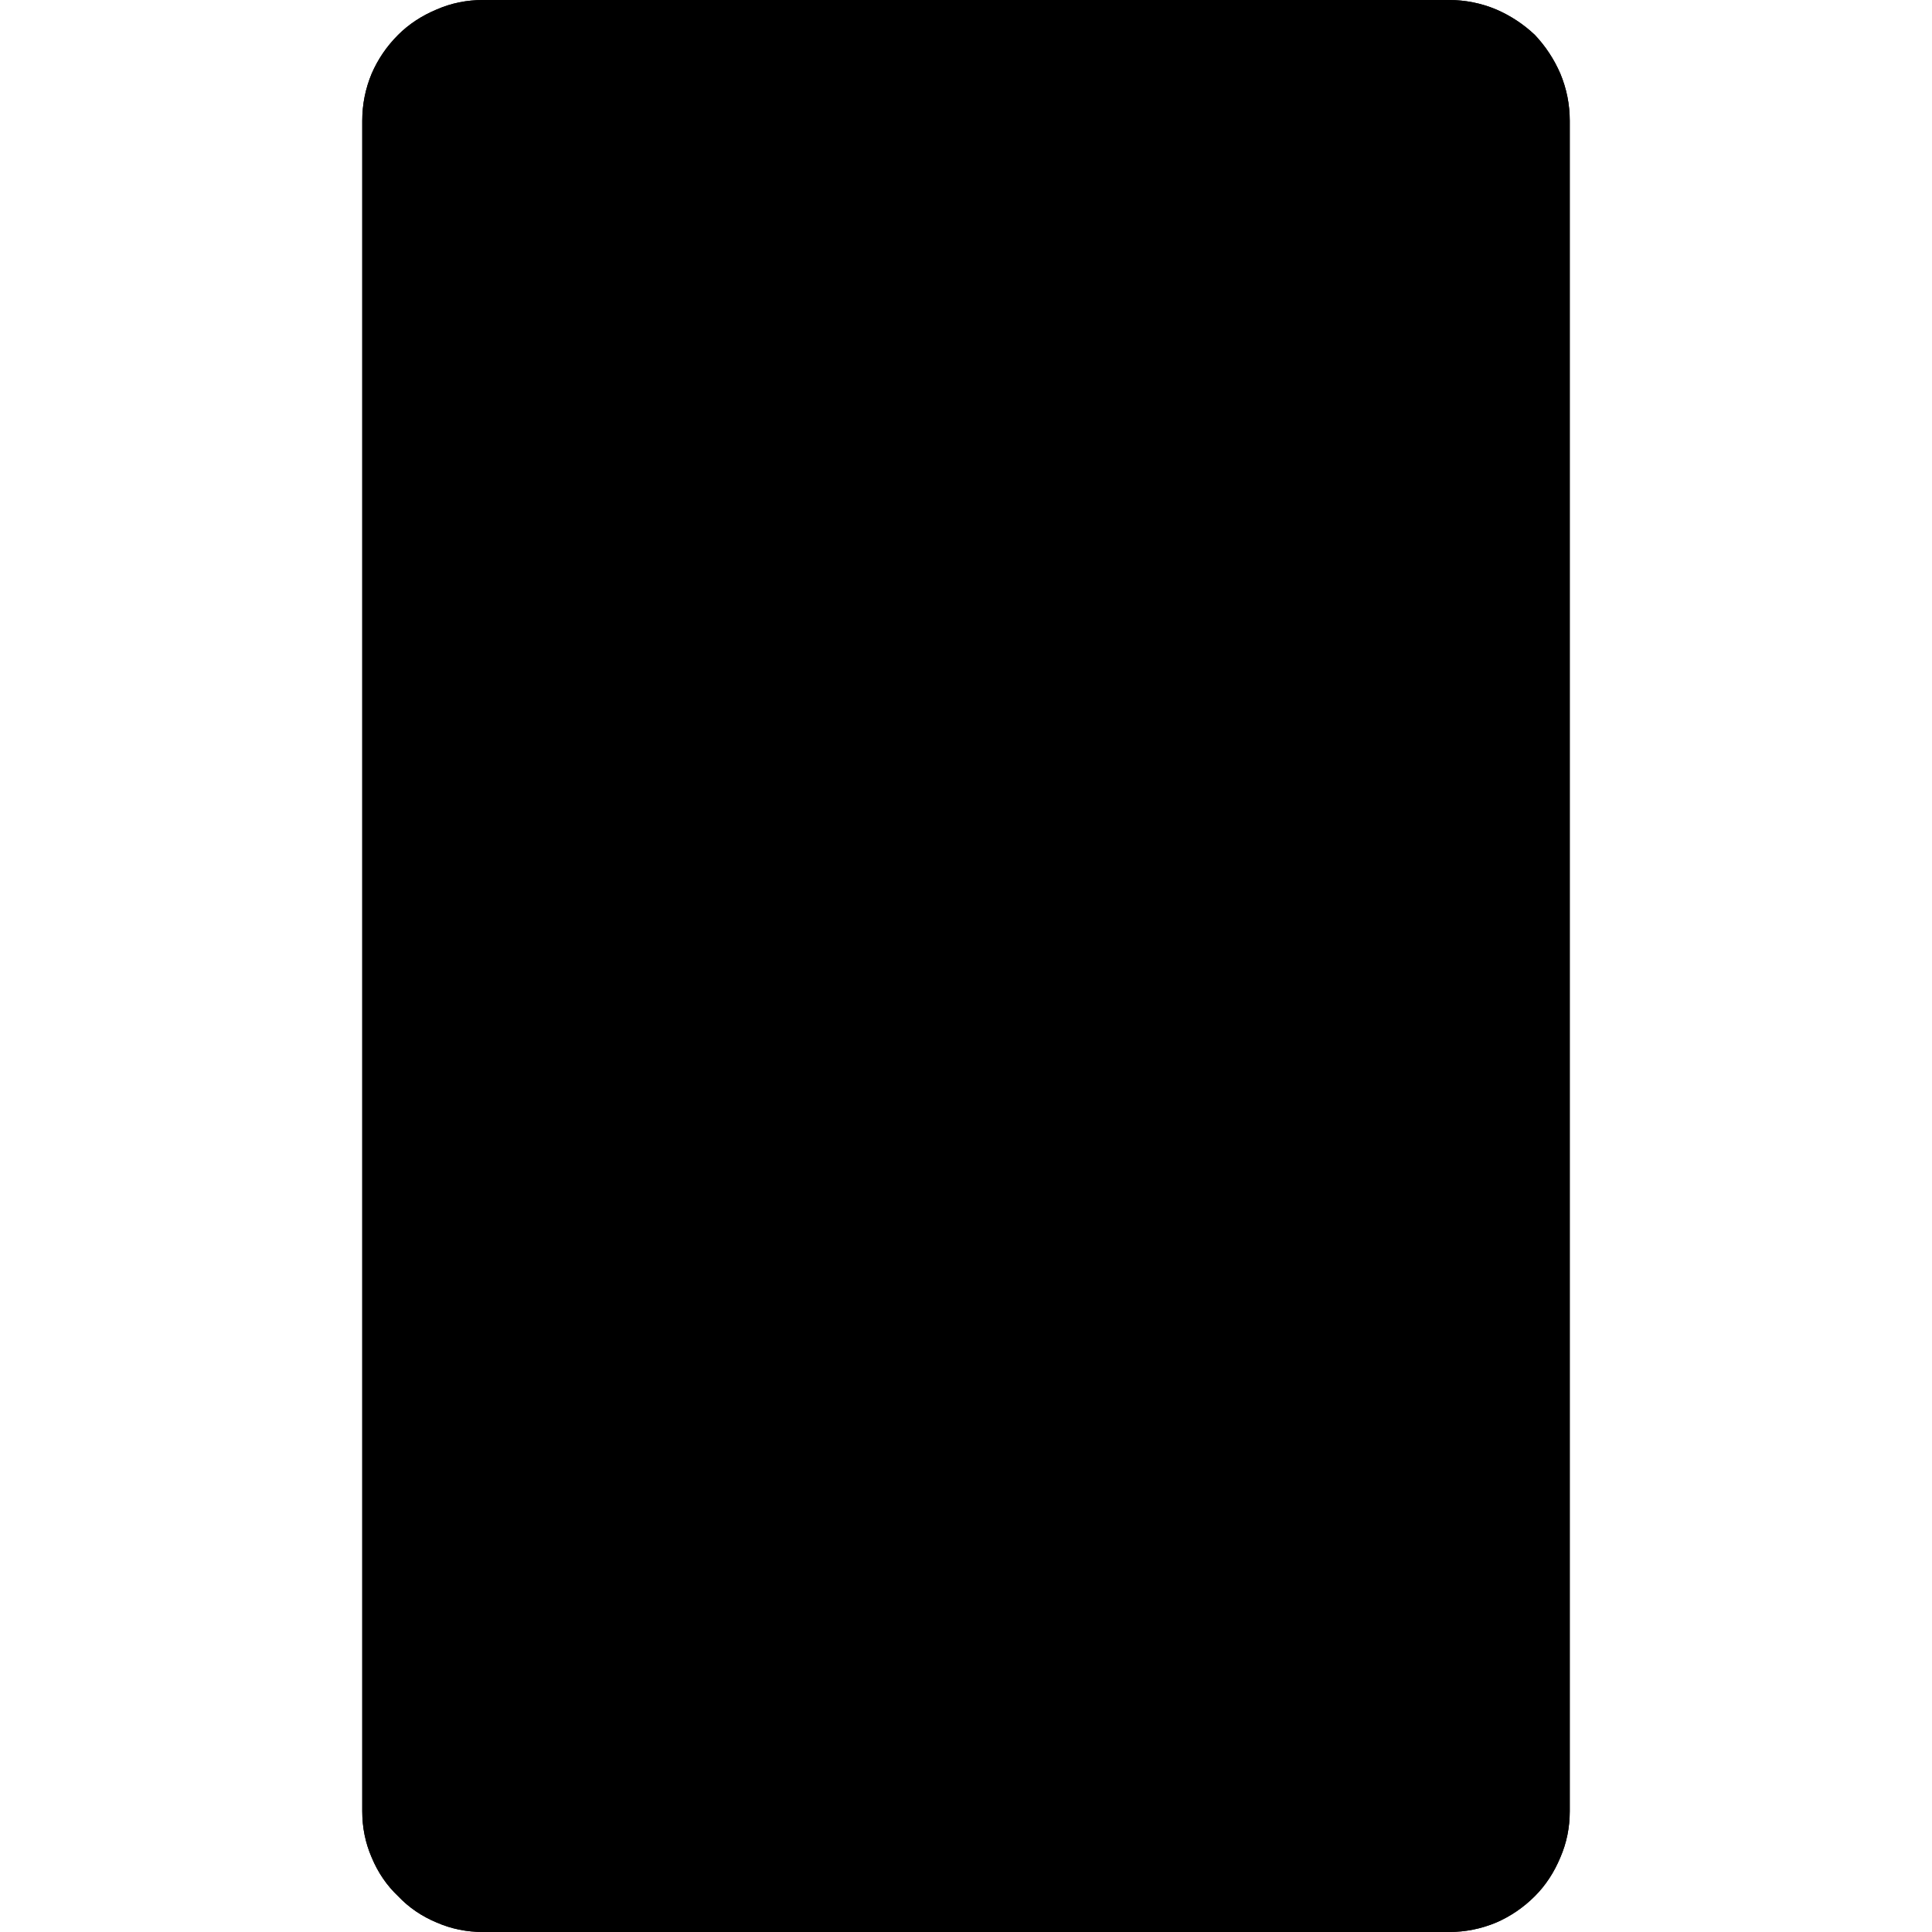 <?xml version="1.0" standalone="no"?>
<svg xmlns="http://www.w3.org/2000/svg" viewBox="0,0,2048,2048">
  <path class='OfficeIconColors_HighContrast' d='M 1152 1792 h -256 v -128 h 256 m 384 -1664 q 26 0 50 10 q 23 10 41 27 q 17 18 27 41 q 10 24 10 50 v 1792 q 0 26 -10 49 q -10 24 -27 41 q -18 18 -41 28 q -24 10 -50 10 h -1024 q -26 0 -49 -10 q -24 -10 -41 -28 q -18 -17 -28 -41 q -10 -23 -10 -49 v -1792 q 0 -26 10 -50 q 10 -23 28 -41 q 17 -17 41 -27 q 23 -10 49 -10 m 1024 1920 v -1792 h -1024 v 1792 z'/>
  <path class='OfficeIconColors_m20' d='M 516 1988 q -26 0 -45 -19 q -19 -19 -19 -45 v -1792 q 0 -26 19 -45 q 19 -19 45 -19 h 1024 q 26 0 45 19 q 19 19 19 45 v 1792 q 0 26 -19 45 q -19 19 -45 19 z'/>
  <path class='OfficeIconColors_m22' d='M 1152 1792 h -256 v -128 h 256 m 384 -1664 q 26 0 50 10 q 23 10 41 27 q 17 18 27 41 q 10 24 10 50 v 1792 q 0 26 -10 49 q -10 24 -27 41 q -18 18 -41 28 q -24 10 -50 10 h -1024 q -26 0 -49 -10 q -24 -10 -41 -28 q -18 -17 -28 -41 q -10 -23 -10 -49 v -1792 q 0 -26 10 -50 q 10 -23 28 -41 q 17 -17 41 -27 q 23 -10 49 -10 m 1024 1920 v -1792 h -1024 v 1792 z'/>
</svg>